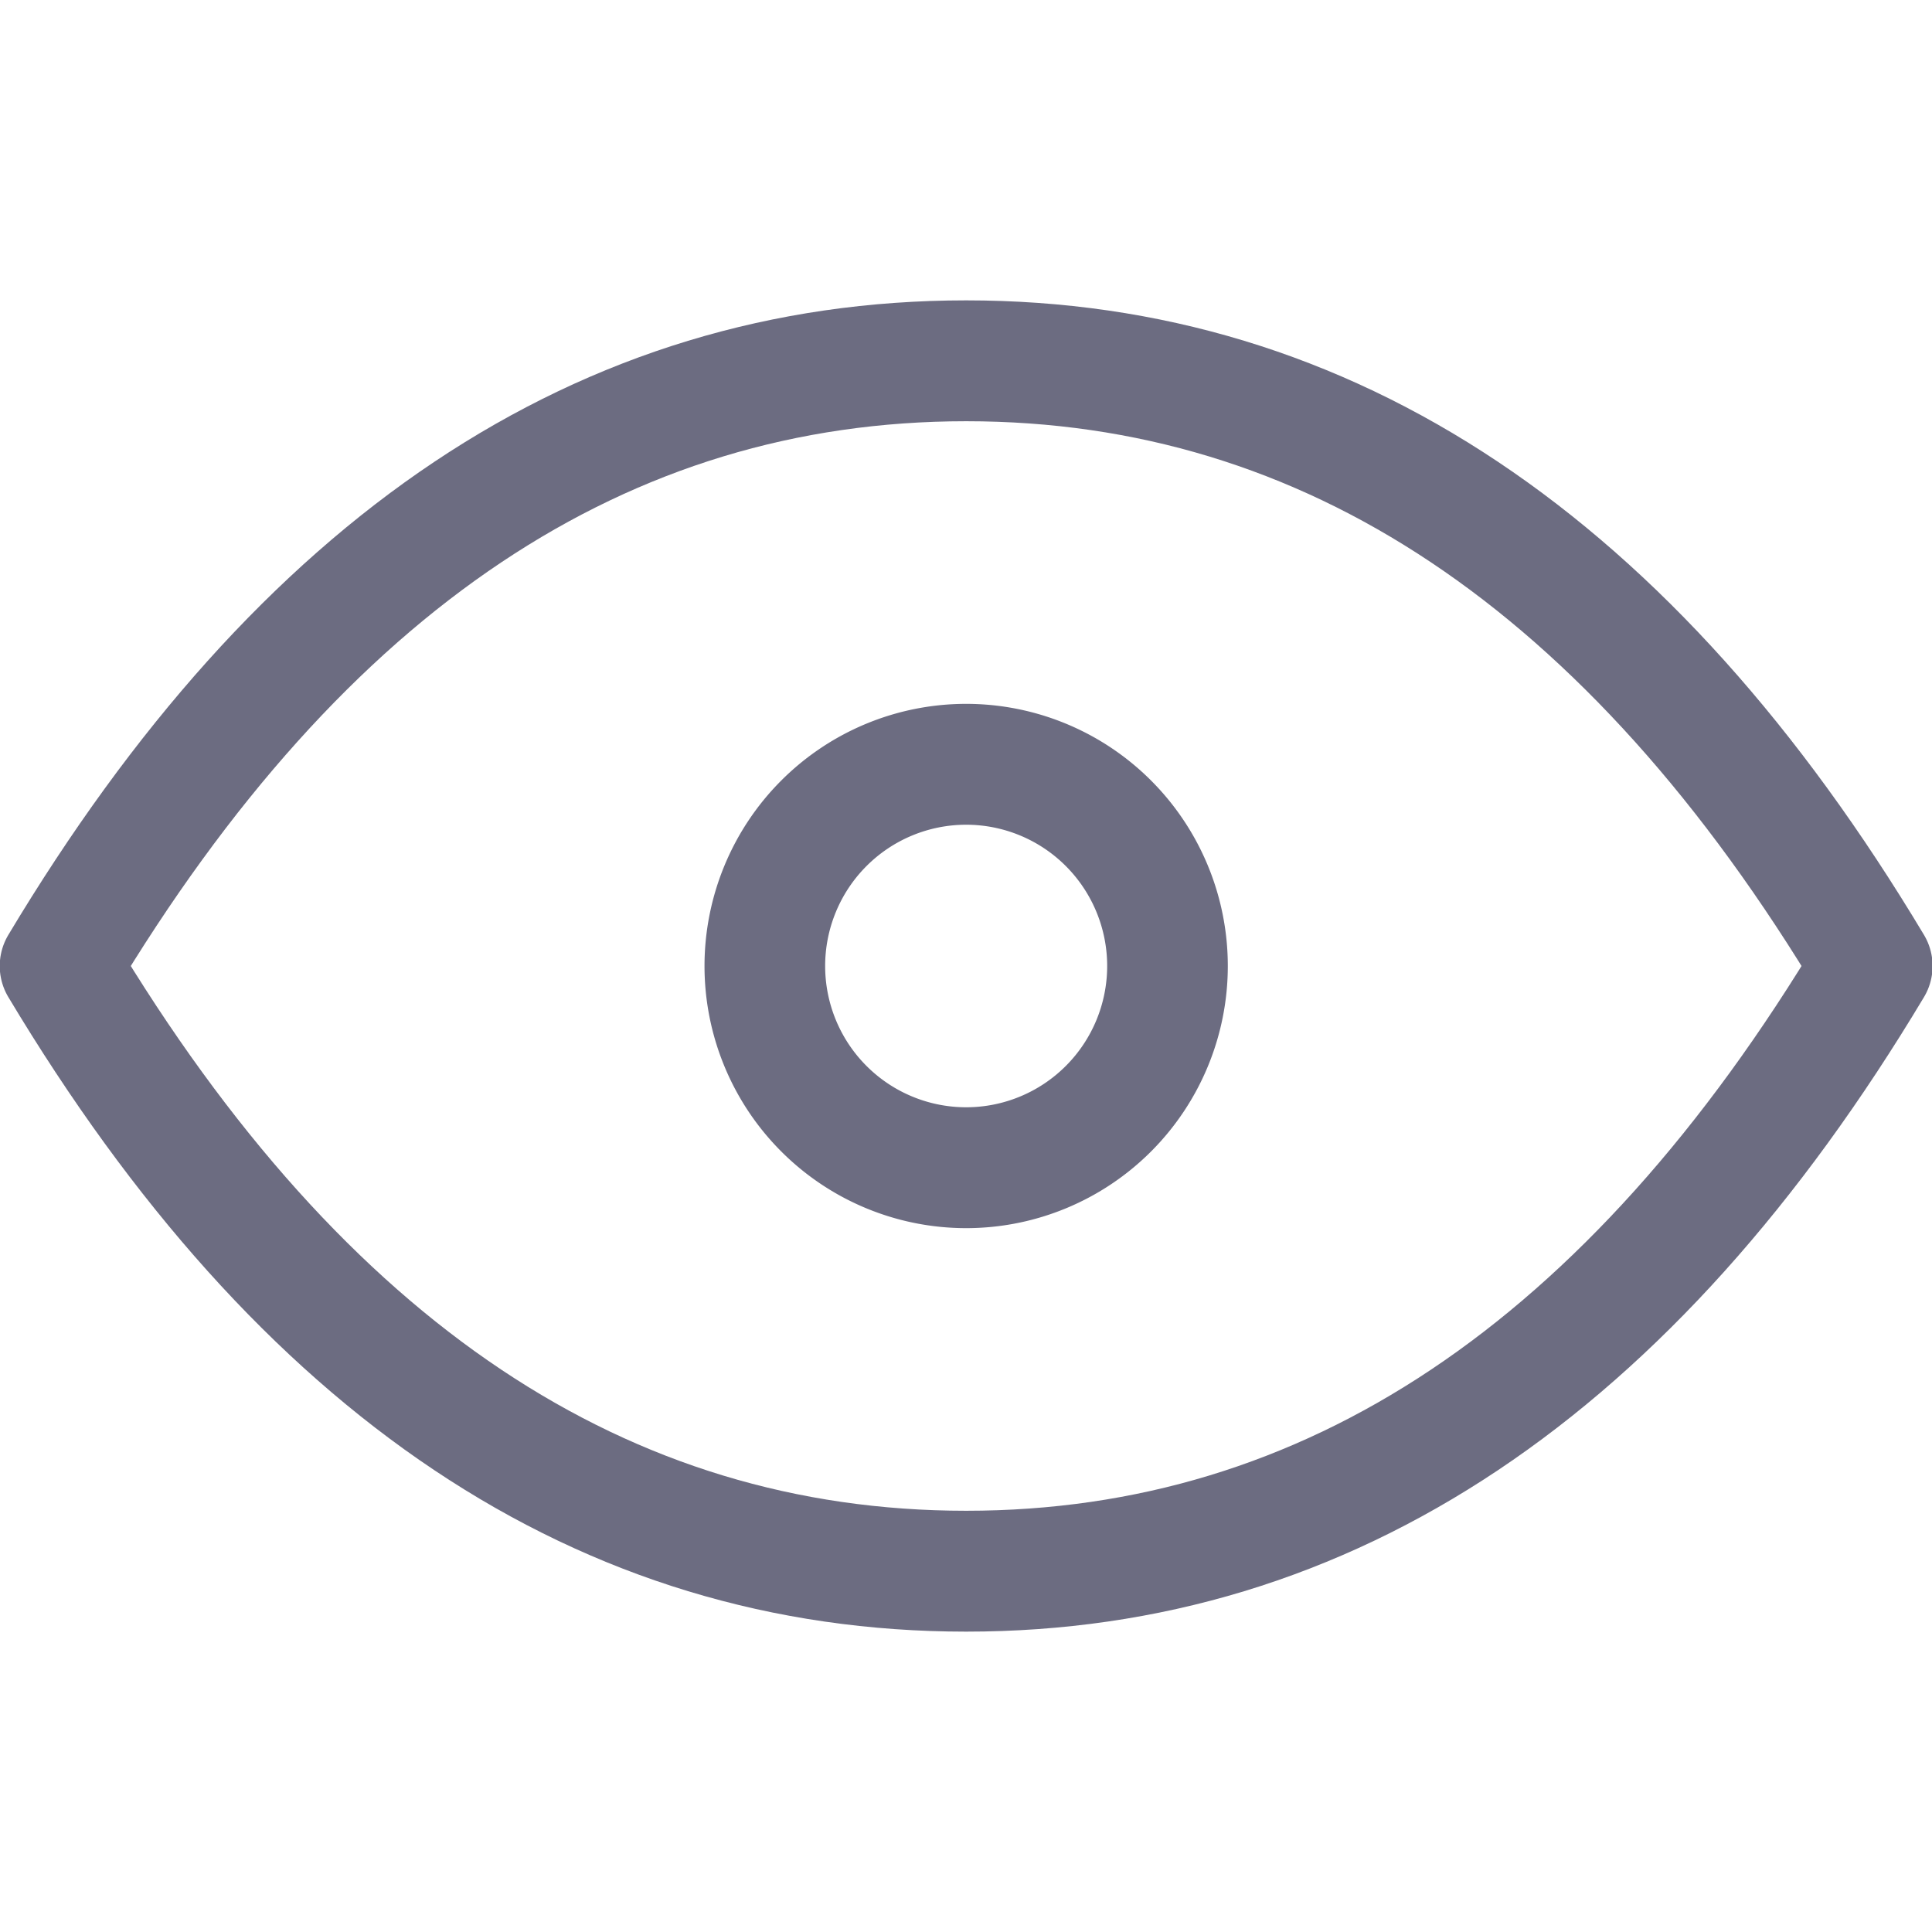 <svg xmlns="http://www.w3.org/2000/svg" fill="none" viewBox="0 0 24 24">
  <path stroke="#6c6c81" stroke-linecap="round" stroke-linejoin="round" stroke-width="1.398" d="M9.667 8a2.333 2.333 0 1 0 4.666 0 2.333 2.333 0 0 0-4.666 0z" transform="matrix(1.072 0 0 1.074 -.862 3.408)"/>
  <path stroke="#6c6c81" stroke-linecap="round" stroke-linejoin="round" stroke-width="1.398" d="M22.5 8c-2.8 4.667-6.3 7-10.5 7S4.3 12.667 1.5 8C4.3 3.333 7.8 1 12 1s7.7 2.333 10.5 7z" transform="matrix(1.072 0 0 1.074 -.862 3.408)"/>
</svg>